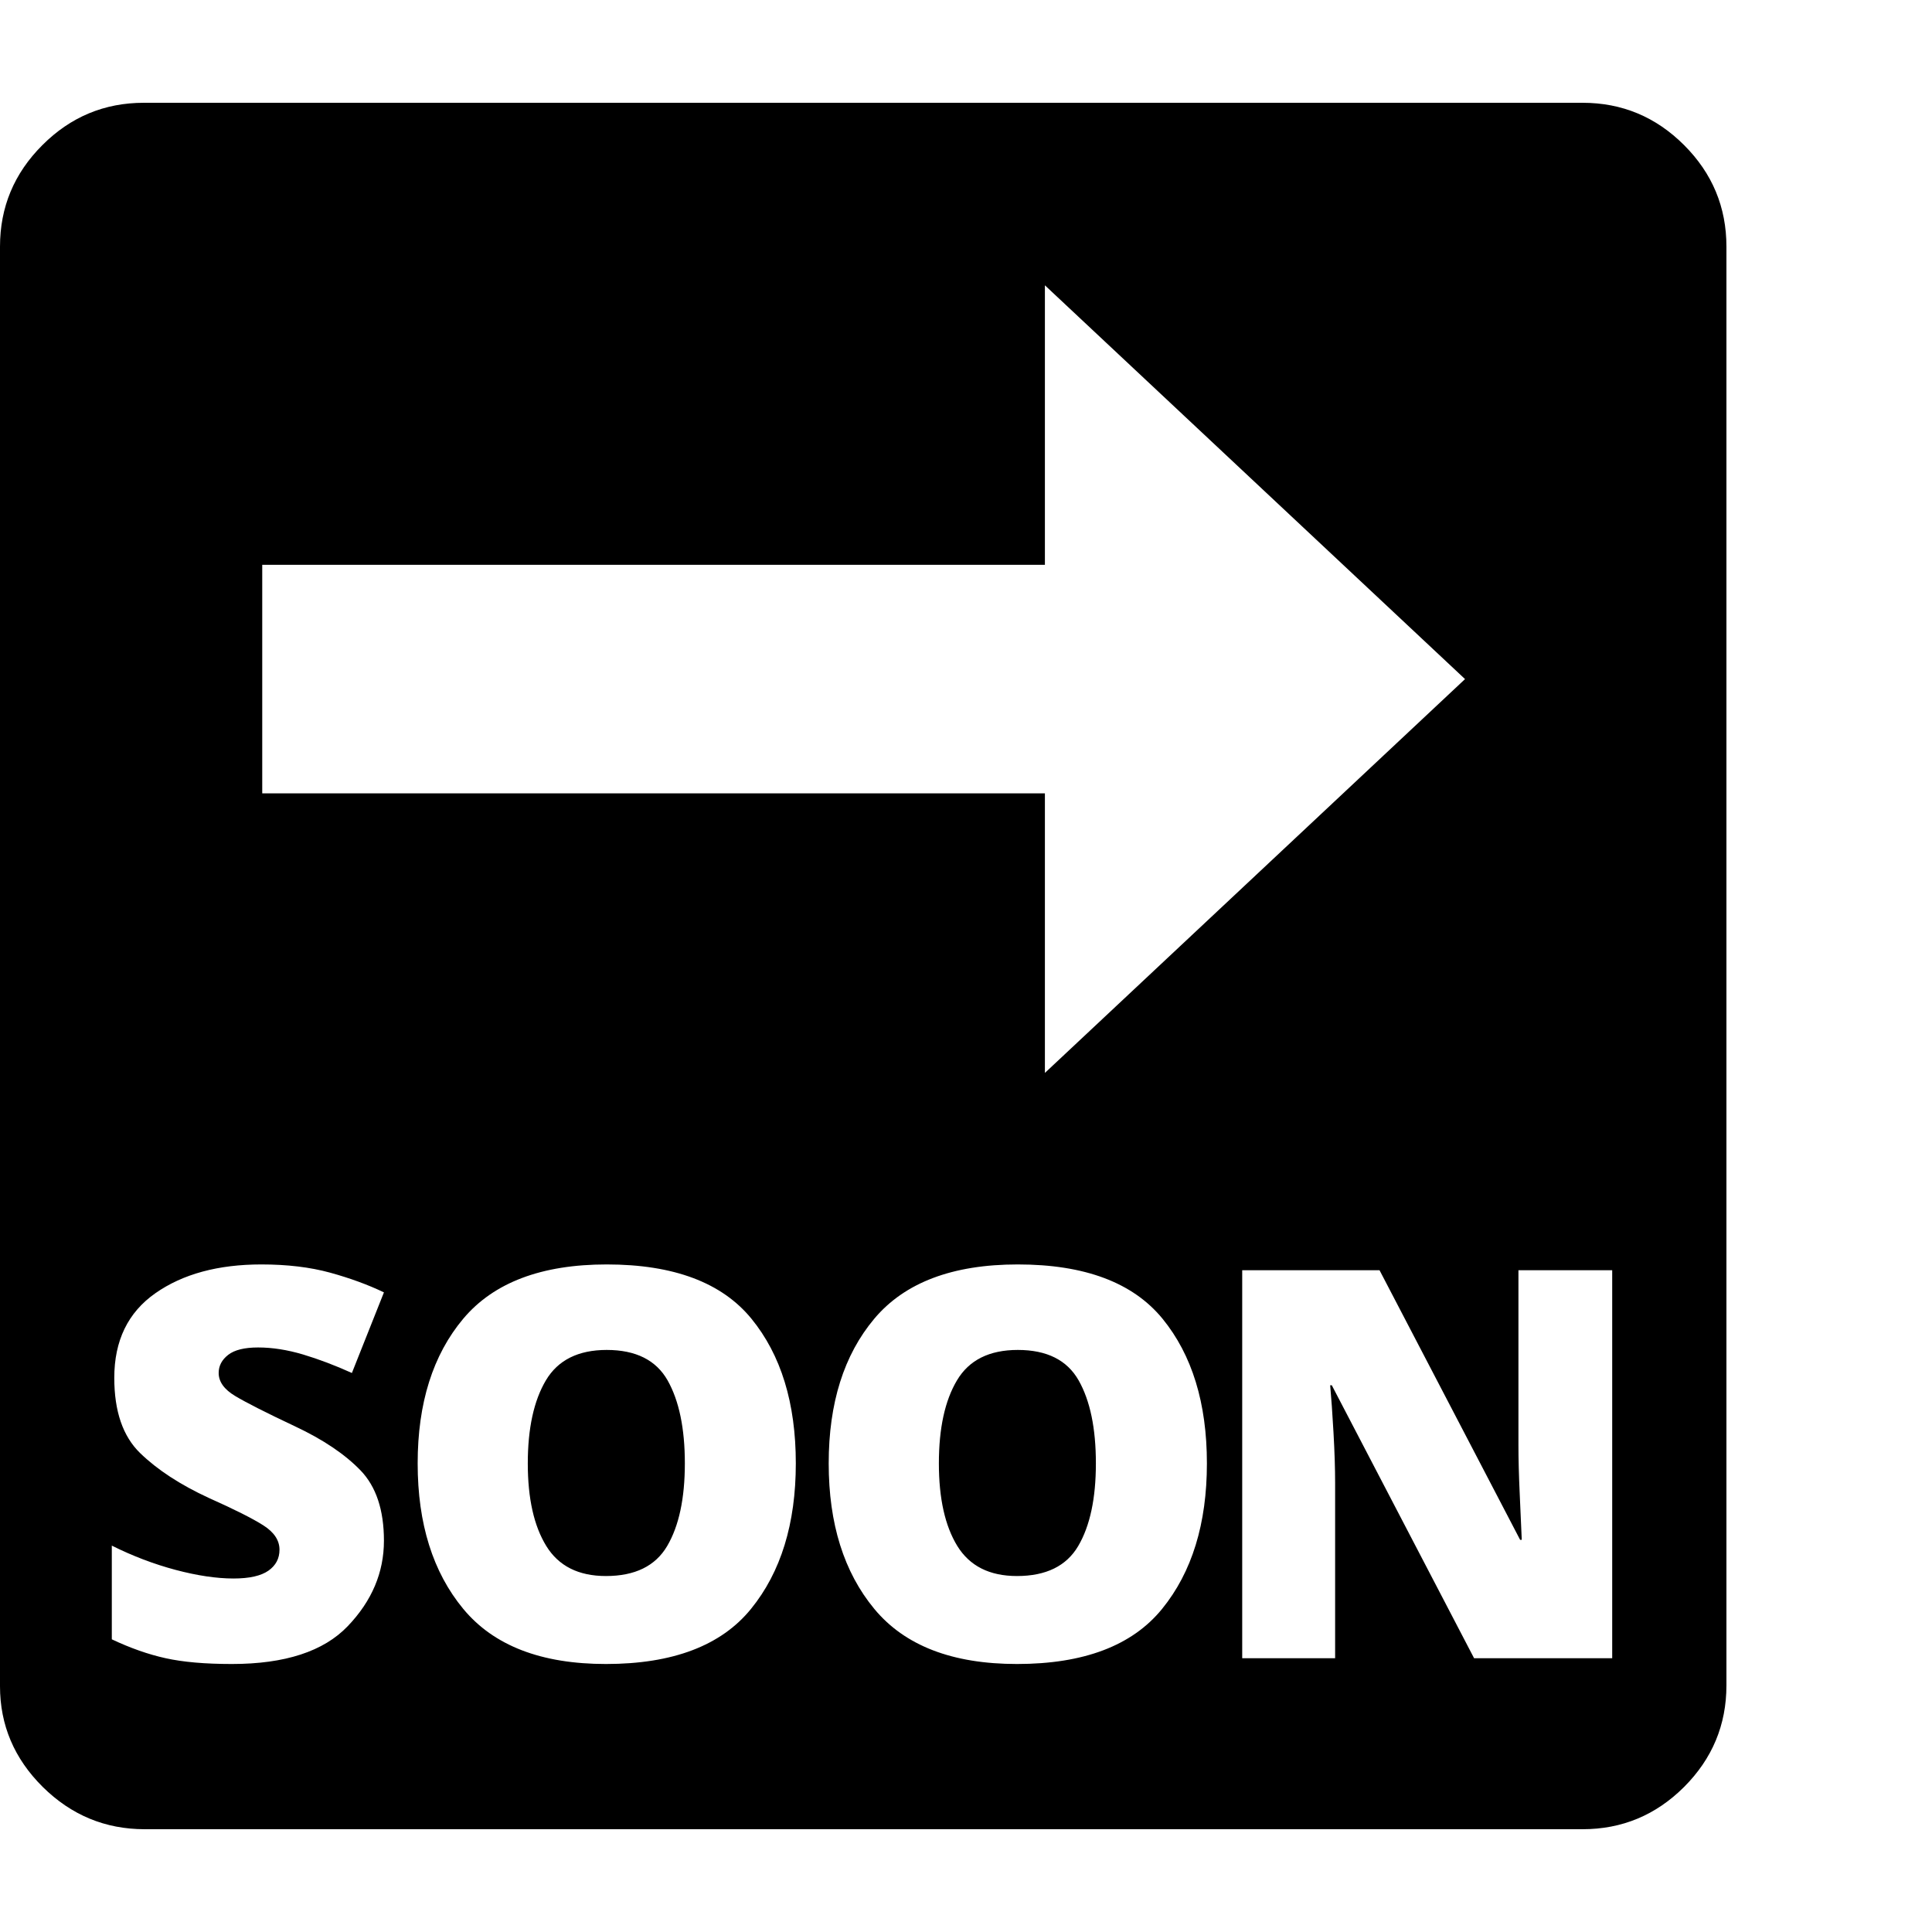 <svg version="1.1" xmlns="http://www.w3.org/2000/svg" style="fill:rgba(0,0,0,1.0)" width="256" height="256" viewBox="0 0 36.719 32.812"><path fill="rgb(0, 0, 0)" d="M2.75 32.812 C2 32.812 1.354 32.544 0.812 32.008 C0.271 31.471 0 30.833 0 30.094 L0 2.734 C0 1.984 0.268 1.341 0.805 0.805 C1.341 0.268 1.984 -0 2.734 -0 L30.078 -0 C30.828 -0 31.471 0.268 32.008 0.805 C32.544 1.341 32.812 1.984 32.812 2.734 L32.812 30.078 C32.812 30.828 32.544 31.471 32.008 32.008 C31.471 32.544 30.828 32.812 30.078 32.812 Z M4.406 29.672 C5.417 29.672 6.151 29.432 6.609 28.953 C7.068 28.474 7.297 27.932 7.297 27.328 C7.297 26.745 7.148 26.299 6.852 25.992 C6.555 25.685 6.141 25.406 5.609 25.156 C5.057 24.896 4.677 24.703 4.469 24.578 C4.26 24.453 4.156 24.307 4.156 24.141 C4.156 24.005 4.216 23.891 4.336 23.797 C4.456 23.703 4.646 23.656 4.906 23.656 C5.177 23.656 5.461 23.701 5.758 23.789 C6.055 23.878 6.365 23.995 6.688 24.141 L7.297 22.609 C6.995 22.464 6.654 22.339 6.273 22.234 C5.893 22.13 5.458 22.078 4.969 22.078 C4.146 22.078 3.474 22.26 2.953 22.625 C2.432 22.99 2.172 23.526 2.172 24.234 C2.172 24.87 2.336 25.346 2.664 25.664 C2.992 25.982 3.427 26.266 3.969 26.516 C4.458 26.734 4.805 26.909 5.008 27.039 C5.211 27.169 5.312 27.323 5.312 27.5 C5.312 27.667 5.242 27.799 5.102 27.898 C4.961 27.997 4.74 28.047 4.438 28.047 C4.115 28.047 3.747 27.992 3.336 27.883 C2.924 27.773 2.521 27.62 2.125 27.422 L2.125 29.203 C2.479 29.37 2.82 29.49 3.148 29.562 C3.477 29.635 3.896 29.672 4.406 29.672 Z M11.516 29.672 C12.786 29.672 13.706 29.323 14.273 28.625 C14.841 27.927 15.125 27.005 15.125 25.859 C15.125 24.714 14.844 23.797 14.281 23.109 C13.719 22.422 12.802 22.078 11.531 22.078 C10.292 22.078 9.383 22.422 8.805 23.109 C8.227 23.797 7.938 24.714 7.938 25.859 C7.938 27.005 8.227 27.927 8.805 28.625 C9.383 29.323 10.286 29.672 11.516 29.672 Z M11.516 28 C10.995 28 10.617 27.81 10.383 27.43 C10.148 27.049 10.031 26.526 10.031 25.859 C10.031 25.193 10.146 24.667 10.375 24.281 C10.604 23.896 10.99 23.703 11.531 23.703 C12.083 23.703 12.469 23.896 12.688 24.281 C12.906 24.667 13.016 25.193 13.016 25.859 C13.016 26.526 12.904 27.049 12.68 27.43 C12.456 27.81 12.068 28 11.516 28 Z M19.328 29.672 C20.599 29.672 21.518 29.323 22.086 28.625 C22.654 27.927 22.938 27.005 22.938 25.859 C22.938 24.714 22.656 23.797 22.094 23.109 C21.531 22.422 20.615 22.078 19.344 22.078 C18.104 22.078 17.195 22.422 16.617 23.109 C16.039 23.797 15.75 24.714 15.75 25.859 C15.75 27.005 16.039 27.927 16.617 28.625 C17.195 29.323 18.099 29.672 19.328 29.672 Z M19.328 28 C18.807 28 18.43 27.81 18.195 27.43 C17.961 27.049 17.844 26.526 17.844 25.859 C17.844 25.193 17.958 24.667 18.188 24.281 C18.417 23.896 18.802 23.703 19.344 23.703 C19.896 23.703 20.281 23.896 20.5 24.281 C20.719 24.667 20.828 25.193 20.828 25.859 C20.828 26.526 20.716 27.049 20.492 27.43 C20.268 27.81 19.88 28 19.328 28 Z M23.609 29.562 L25.375 29.562 L25.375 26.234 C25.375 25.964 25.365 25.643 25.344 25.273 C25.323 24.904 25.302 24.604 25.281 24.375 L25.312 24.375 L28.016 29.562 L30.641 29.562 L30.641 22.188 L28.859 22.188 L28.859 25.516 C28.859 25.776 28.867 26.081 28.883 26.43 C28.898 26.779 28.911 27.073 28.922 27.312 L28.891 27.312 L26.219 22.188 L23.609 22.188 Z M19.859 18.438 L27.844 10.953 L19.859 3.469 L19.859 8.781 L4.984 8.781 L4.984 13.125 L19.859 13.125 Z M36.719 27.344" /></svg>